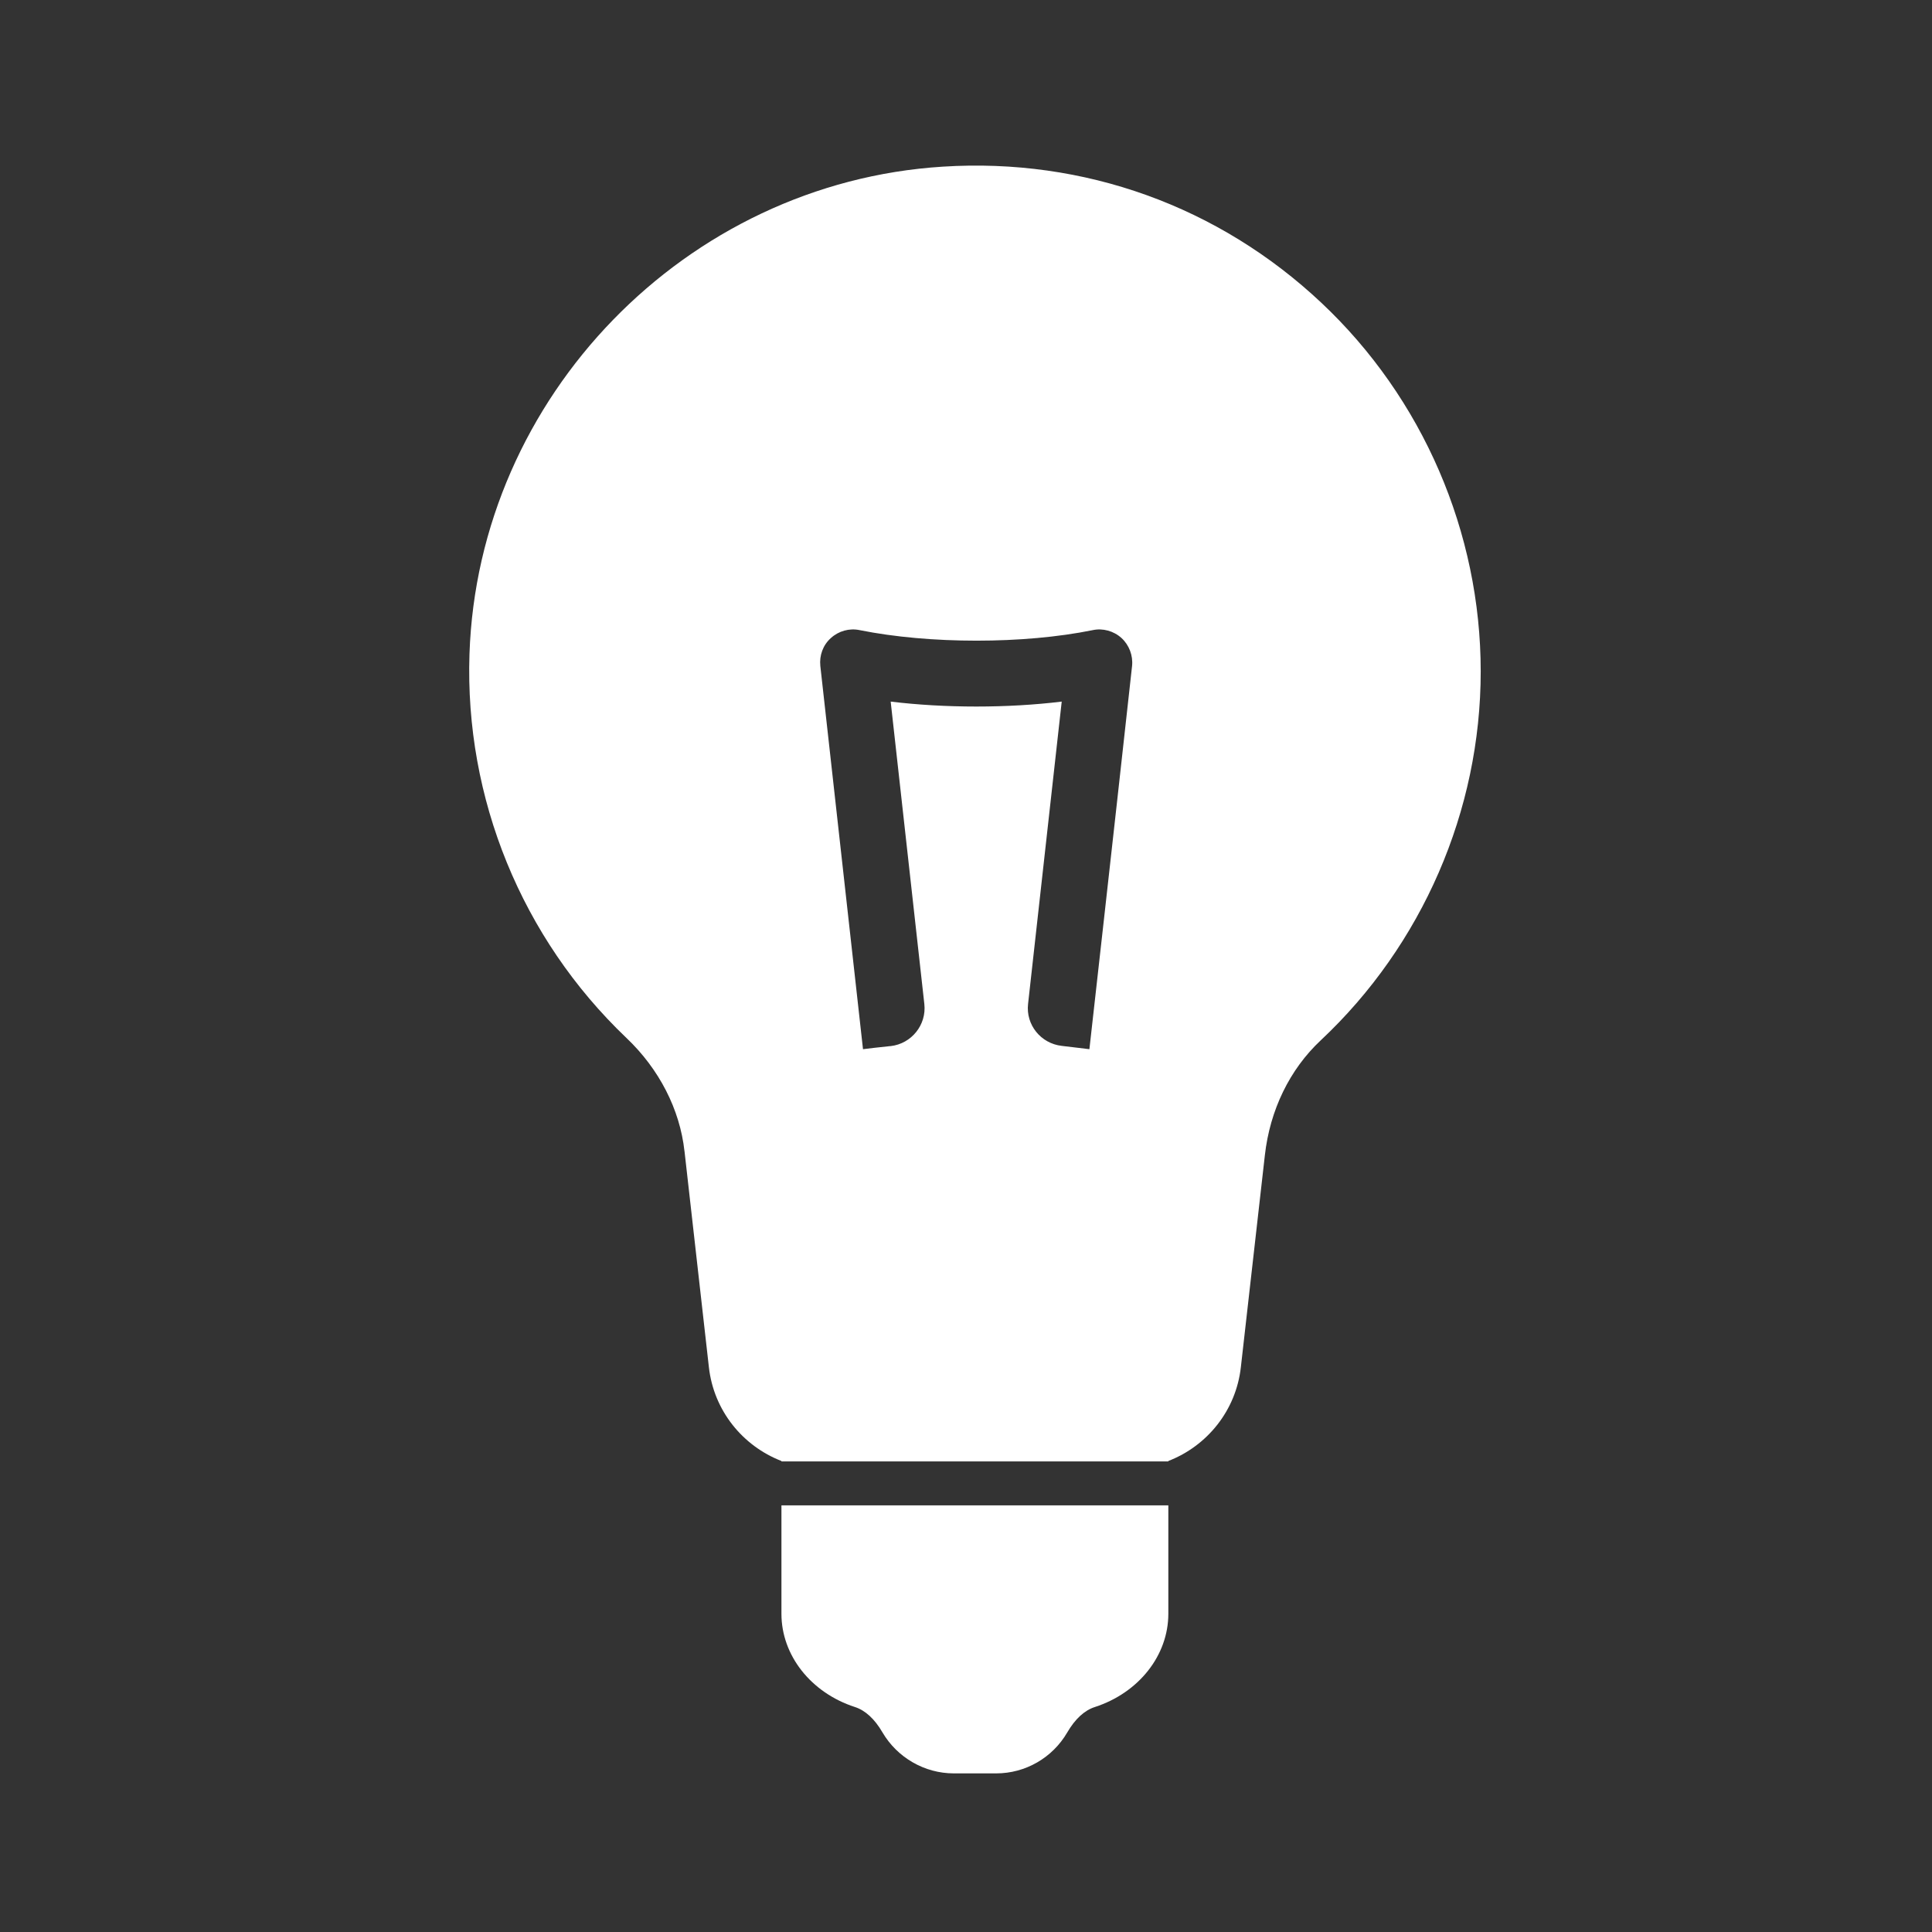 <svg width="70" height="70" viewBox="0 0 70 70" fill="none" xmlns="http://www.w3.org/2000/svg">
<rect x="0" y="0" width="70" height="70" fill="#333333" stroke="none"/>
<path d="M24.8 41.702L25.684 49.532C25.859 51.11 26.911 52.392 28.313 52.934V52.95H42.331V52.934C43.733 52.392 44.784 51.11 44.959 49.532L45.828 41.861C46.011 40.22 46.728 38.747 47.851 37.695C51.53 34.246 53.649 29.371 53.649 24.328C53.649 19.286 51.546 14.419 47.874 10.969C44.155 7.472 39.28 5.712 34.159 6.038C24.856 6.62 17.321 14.371 17.01 23.699C16.835 28.925 18.906 33.991 22.689 37.599C23.884 38.731 24.633 40.196 24.8 41.71V41.702ZM30.105 23.117C30.384 22.863 30.774 22.751 31.148 22.831C33.681 23.34 37.09 23.34 39.591 22.831C39.957 22.751 40.356 22.863 40.634 23.117C40.913 23.372 41.056 23.755 41.017 24.129C40.348 30.215 39.471 38.014 39.471 38.014L39.073 37.966L38.468 37.894C37.711 37.807 37.162 37.13 37.249 36.373C37.496 34.15 38.006 29.586 38.468 25.42C36.508 25.659 34.239 25.659 32.271 25.42L33.49 36.373C33.577 37.13 33.028 37.815 32.271 37.902H32.255L31.666 37.966L31.268 38.014L29.722 24.129C29.683 23.747 29.818 23.372 30.105 23.117Z" fill="white"/>
<path d="M40.738 54.543H28.313V58.47C28.313 59.976 29.38 61.33 30.973 61.848C31.347 61.967 31.69 62.278 31.976 62.772C32.51 63.68 33.498 64.253 34.557 64.253H36.094C37.154 64.253 38.133 63.688 38.667 62.772C38.954 62.278 39.296 61.967 39.671 61.848C41.264 61.33 42.331 59.976 42.331 58.47V54.543H40.738Z" fill="white"/>
</svg>
